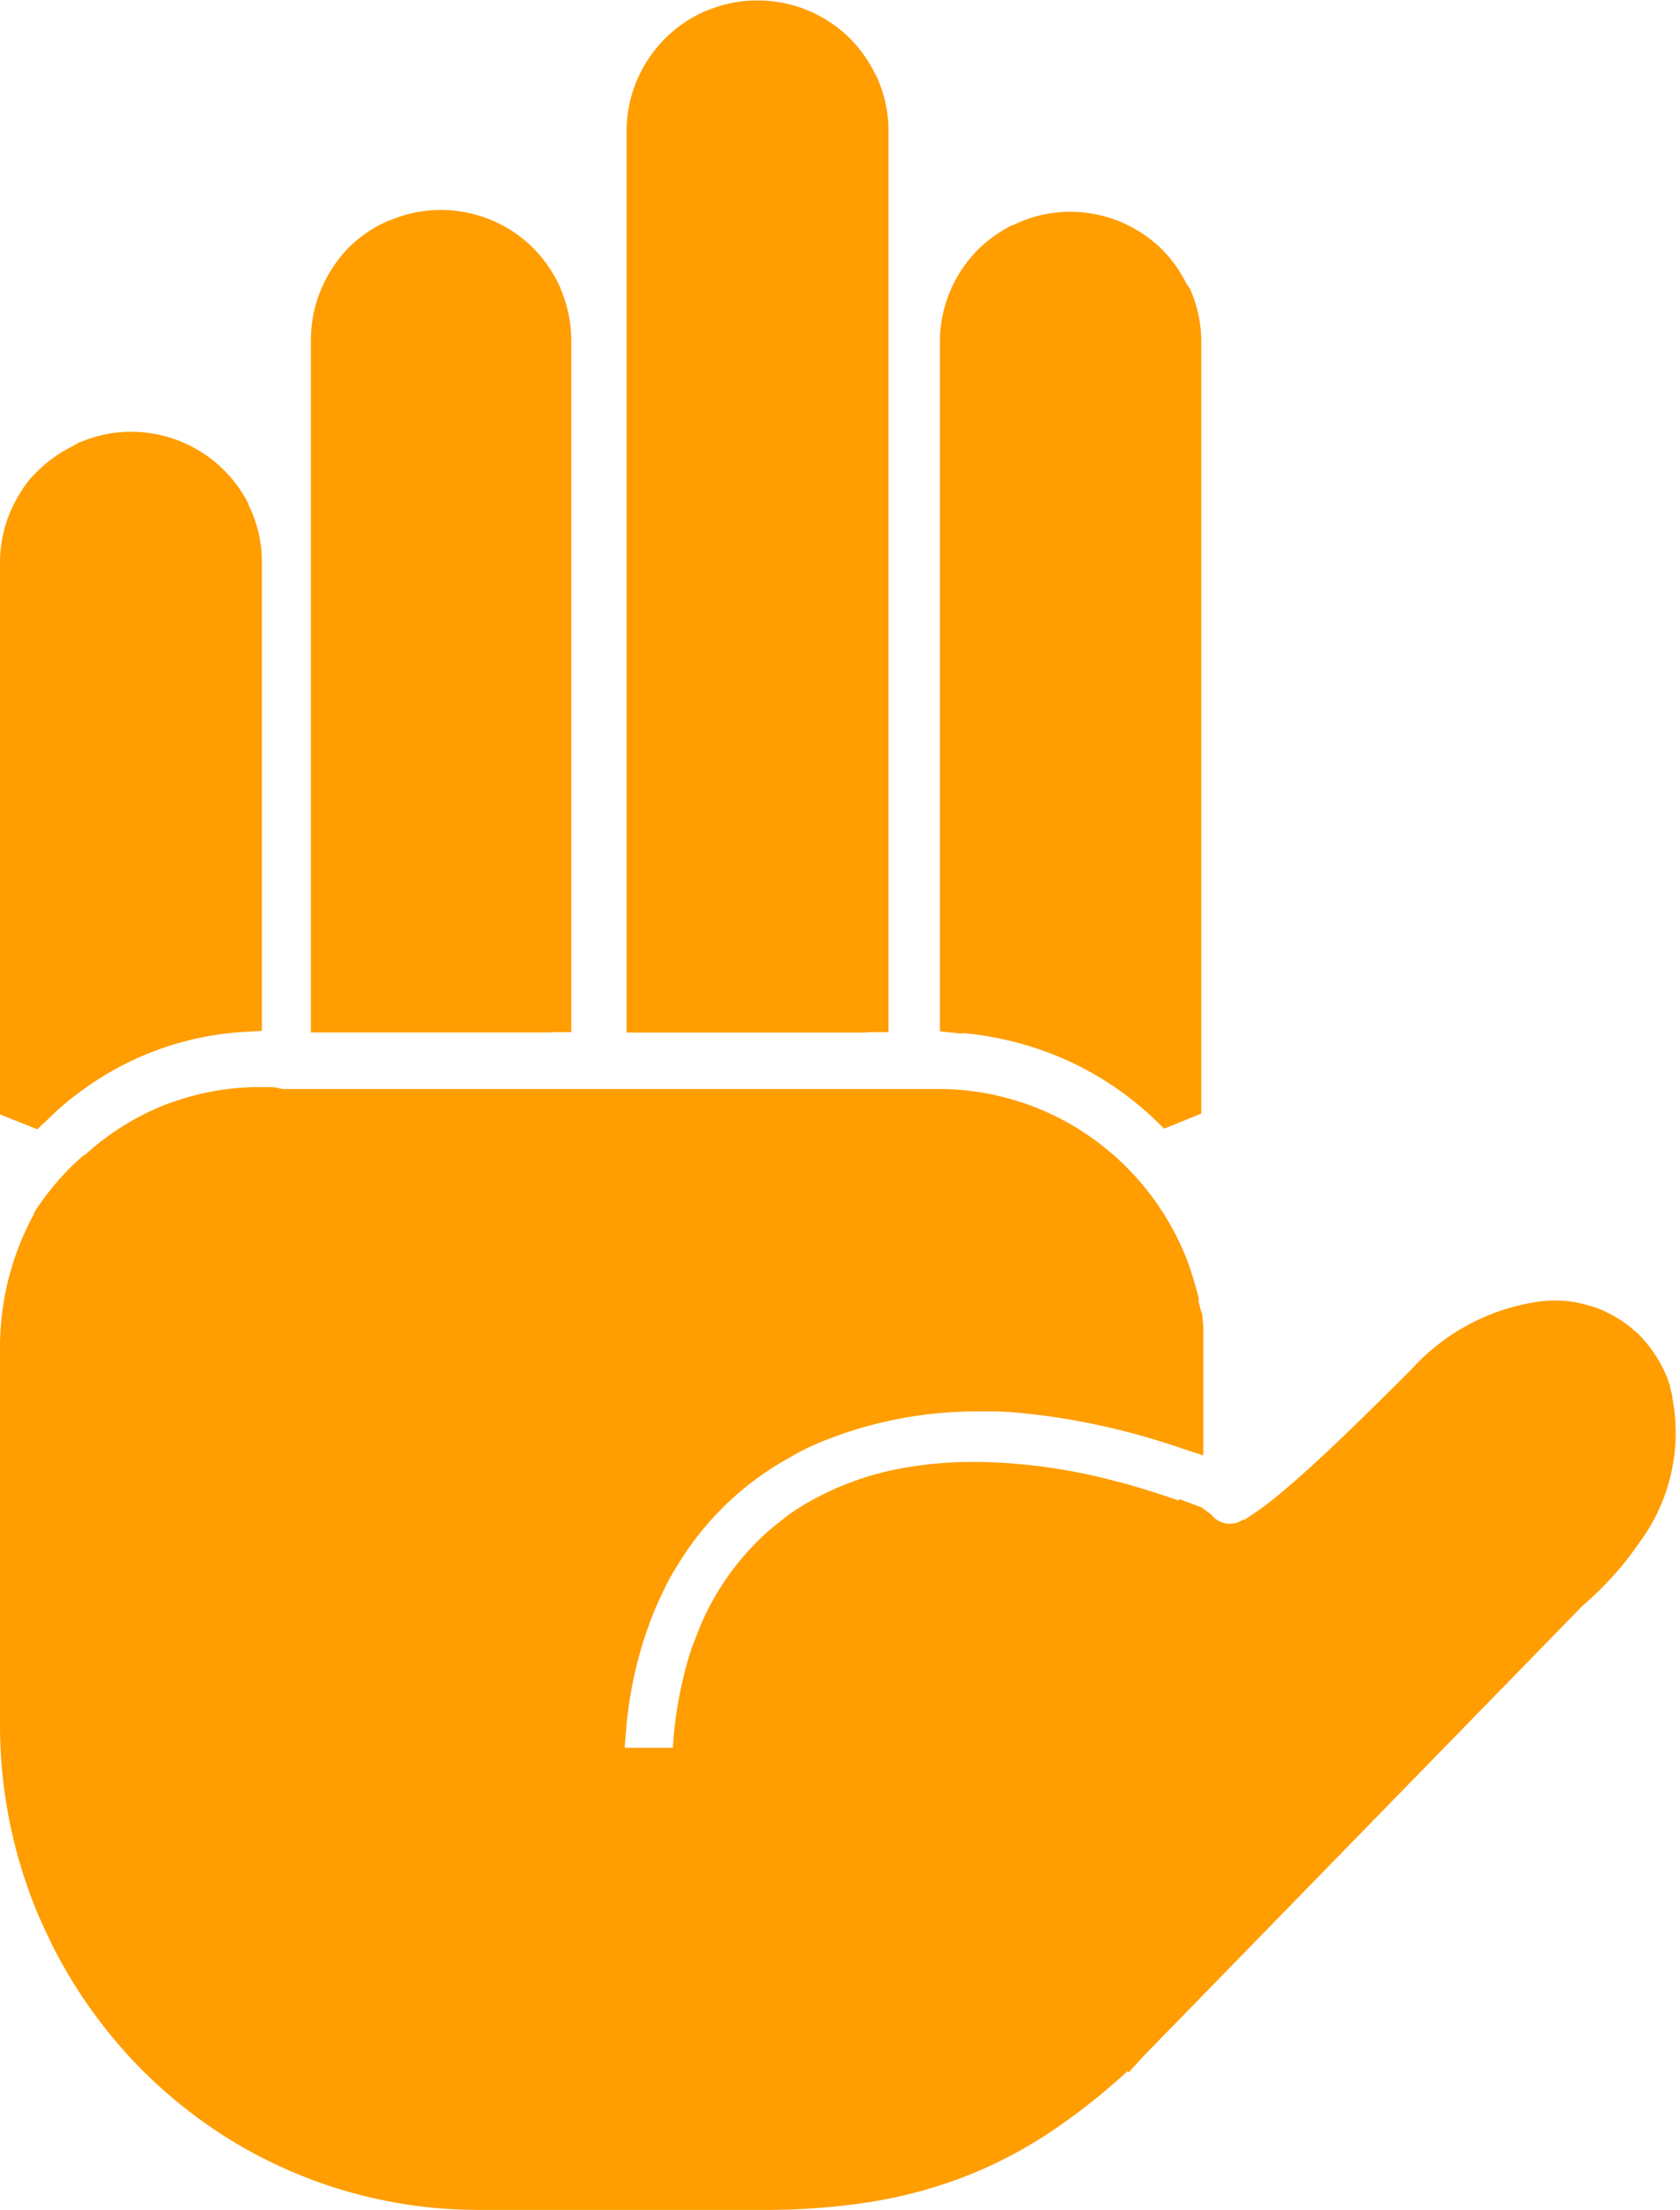 <svg xmlns="http://www.w3.org/2000/svg" width="13.967" height="18.365" viewBox="0 0 13.967 18.365">
  <g id="hand-icon" transform="translate(0 0.01)">
    <path id="Path_4074" data-name="Path 4074" d="M.35,9.334l-.039.04L0,9.25V4.664a1.081,1.081,0,0,1,.17-.581h0a.86.86,0,0,1,.069-.1A.94.94,0,0,1,.318,3.9l0,0a1.072,1.072,0,0,1,.282-.2h0L.66,3.665l.006,0a1.066,1.066,0,0,1,.42-.087h.006a1.092,1.092,0,0,1,.974.6l0,.006.024.052v0a1.066,1.066,0,0,1,.087.42h0v3.9l-.169.01A2.525,2.525,0,0,0,.77,8.989q-.108.072-.206.152a2.426,2.426,0,0,0-.188.172L.35,9.334Zm9.456,3.113.184.069.079.058a.209.209,0,0,0,.049.046h0l.024.013h0a.187.187,0,0,0,.081.018h0a.194.194,0,0,0,.073-.013l.018-.009.018-.01.006,0,.006,0a2.5,2.5,0,0,0,.306-.224c.12-.1.256-.223.39-.348.263-.248.562-.547.681-.665l.006-.006a1.767,1.767,0,0,1,1.1-.575,1.128,1.128,0,0,1,.2,0,1.012,1.012,0,0,1,.191.04h0l.007,0h0a1.036,1.036,0,0,1,.332.179l0,0,.046.04.009.007.043.043.007.009h0v0h0a1.1,1.1,0,0,1,.2.323l0,0,.022.063,0,.013.018.064v.016h0a1.532,1.532,0,0,1-.281,1.221,2.356,2.356,0,0,1-.193.247,2.845,2.845,0,0,1-.242.242h0l-.012.01-.015.013-.01.01-.006.006L9.51,17.072l-.127.139L9.374,17.2a5.377,5.377,0,0,1-.6.478,3.771,3.771,0,0,1-.732.39,3.864,3.864,0,0,1-.8.218,5.59,5.59,0,0,1-.888.067H3.982a3.94,3.94,0,0,1-2.146-.632h0a4.027,4.027,0,0,1-.663-.539l0,0h0A4.068,4.068,0,0,1,.423,16.13C.386,16.053.35,15.975.317,15.9A4.076,4.076,0,0,1,0,14.327H0V11.188a2.33,2.33,0,0,1,.149-.82h0c.018-.046.039-.1.061-.145h0c.022-.048.046-.1.072-.142v0l0-.007,0-.006a2.279,2.279,0,0,1,.327-.4l0,0L.69,9.594l.006,0,.072-.061.006-.006,0,0h0A2.245,2.245,0,0,1,1.3,9.2h0c.043-.018.085-.036.114-.045h0a2.179,2.179,0,0,1,.749-.132h.1l.043.006.04.01.031,0H7.8a2.21,2.21,0,0,1,1.054.267h0c.063.034.123.07.178.108h0c.054.036.111.078.166.123h0l0,0h0a2.237,2.237,0,0,1,.635.837,1.79,1.79,0,0,1,.075.2h0c.022.067.04.136.057.2h0v.01l0,.016a.185.185,0,0,0,.006.033h0v0h0l.006.016h0l0,.009.018.054.009.1v.006l0,.039v.006l0,.069v.042h0v.91l-.236-.078a5.9,5.9,0,0,0-1.051-.248h0c-.075-.01-.146-.018-.212-.025s-.137-.012-.208-.015l-.152,0A3.443,3.443,0,0,0,7,11.906c-.076.027-.148.054-.212.082s-.134.061-.2.1l-.106.061a2.492,2.492,0,0,0-.82.8c-.043.069-.084.134-.117.2s-.069.14-.1.215h0v0h0a3.263,3.263,0,0,0-.217.8c-.009.066-.018.13-.022.191s-.01.1-.012.158l.4,0a3.272,3.272,0,0,1,.085-.574h0c.013-.055.027-.108.04-.154h0c.013-.045.03-.1.049-.146h0l.048-.123h0a2.2,2.2,0,0,1,.568-.8c.048-.042.1-.082.148-.12s.108-.076.158-.106h0l0,0h0a2.472,2.472,0,0,1,.882-.312c.067-.01.14-.021.215-.027s.149-.01.223-.013h.154a4.749,4.749,0,0,1,1.112.16h0c.091.022.176.048.257.073s.181.058.264.087Zm-7.454-3.4Zm4.857-.477h-2V1.082h0a1.092,1.092,0,0,1,.6-.974h0L5.865.081l.006,0a1.06,1.06,0,0,1,.42-.087H6.3a1.089,1.089,0,0,1,.771.32,1.126,1.126,0,0,1,.2.281l0,0L7.3.649l0,.006a1.06,1.06,0,0,1,.087.42h0V8.567H7.209Zm.805.007-.033,0L7.814,8.56V2.832h0a1.089,1.089,0,0,1,.32-.771,1.107,1.107,0,0,1,.282-.2l.006,0,.052-.024,0,0a1.06,1.06,0,0,1,.42-.087H8.9a1.081,1.081,0,0,1,.581.17h0a.829.829,0,0,1,.094.067h0a.885.885,0,0,1,.088.078l0,0a1.089,1.089,0,0,1,.2.281v0L9.9,2.4l0,.006a1.066,1.066,0,0,1,.087.42h0V9.243l-.309.126-.03-.03a2.62,2.62,0,0,0-1.119-.665,2.734,2.734,0,0,0-.522-.1ZM4.585,8.569h-2v-3.9h0V2.814h0a1.086,1.086,0,0,1,.17-.583h0A1.11,1.11,0,0,1,2.9,2.046l0,0a1.107,1.107,0,0,1,.282-.2h0l.052-.024.006,0a1.06,1.06,0,0,1,.42-.087h.006a1.089,1.089,0,0,1,.771.32,1.126,1.126,0,0,1,.2.281v0l.025.052,0,.006a1.066,1.066,0,0,1,.087.42h0V8.567H4.585Z" fill="#ff9d01"/>
  </g>
</svg>
